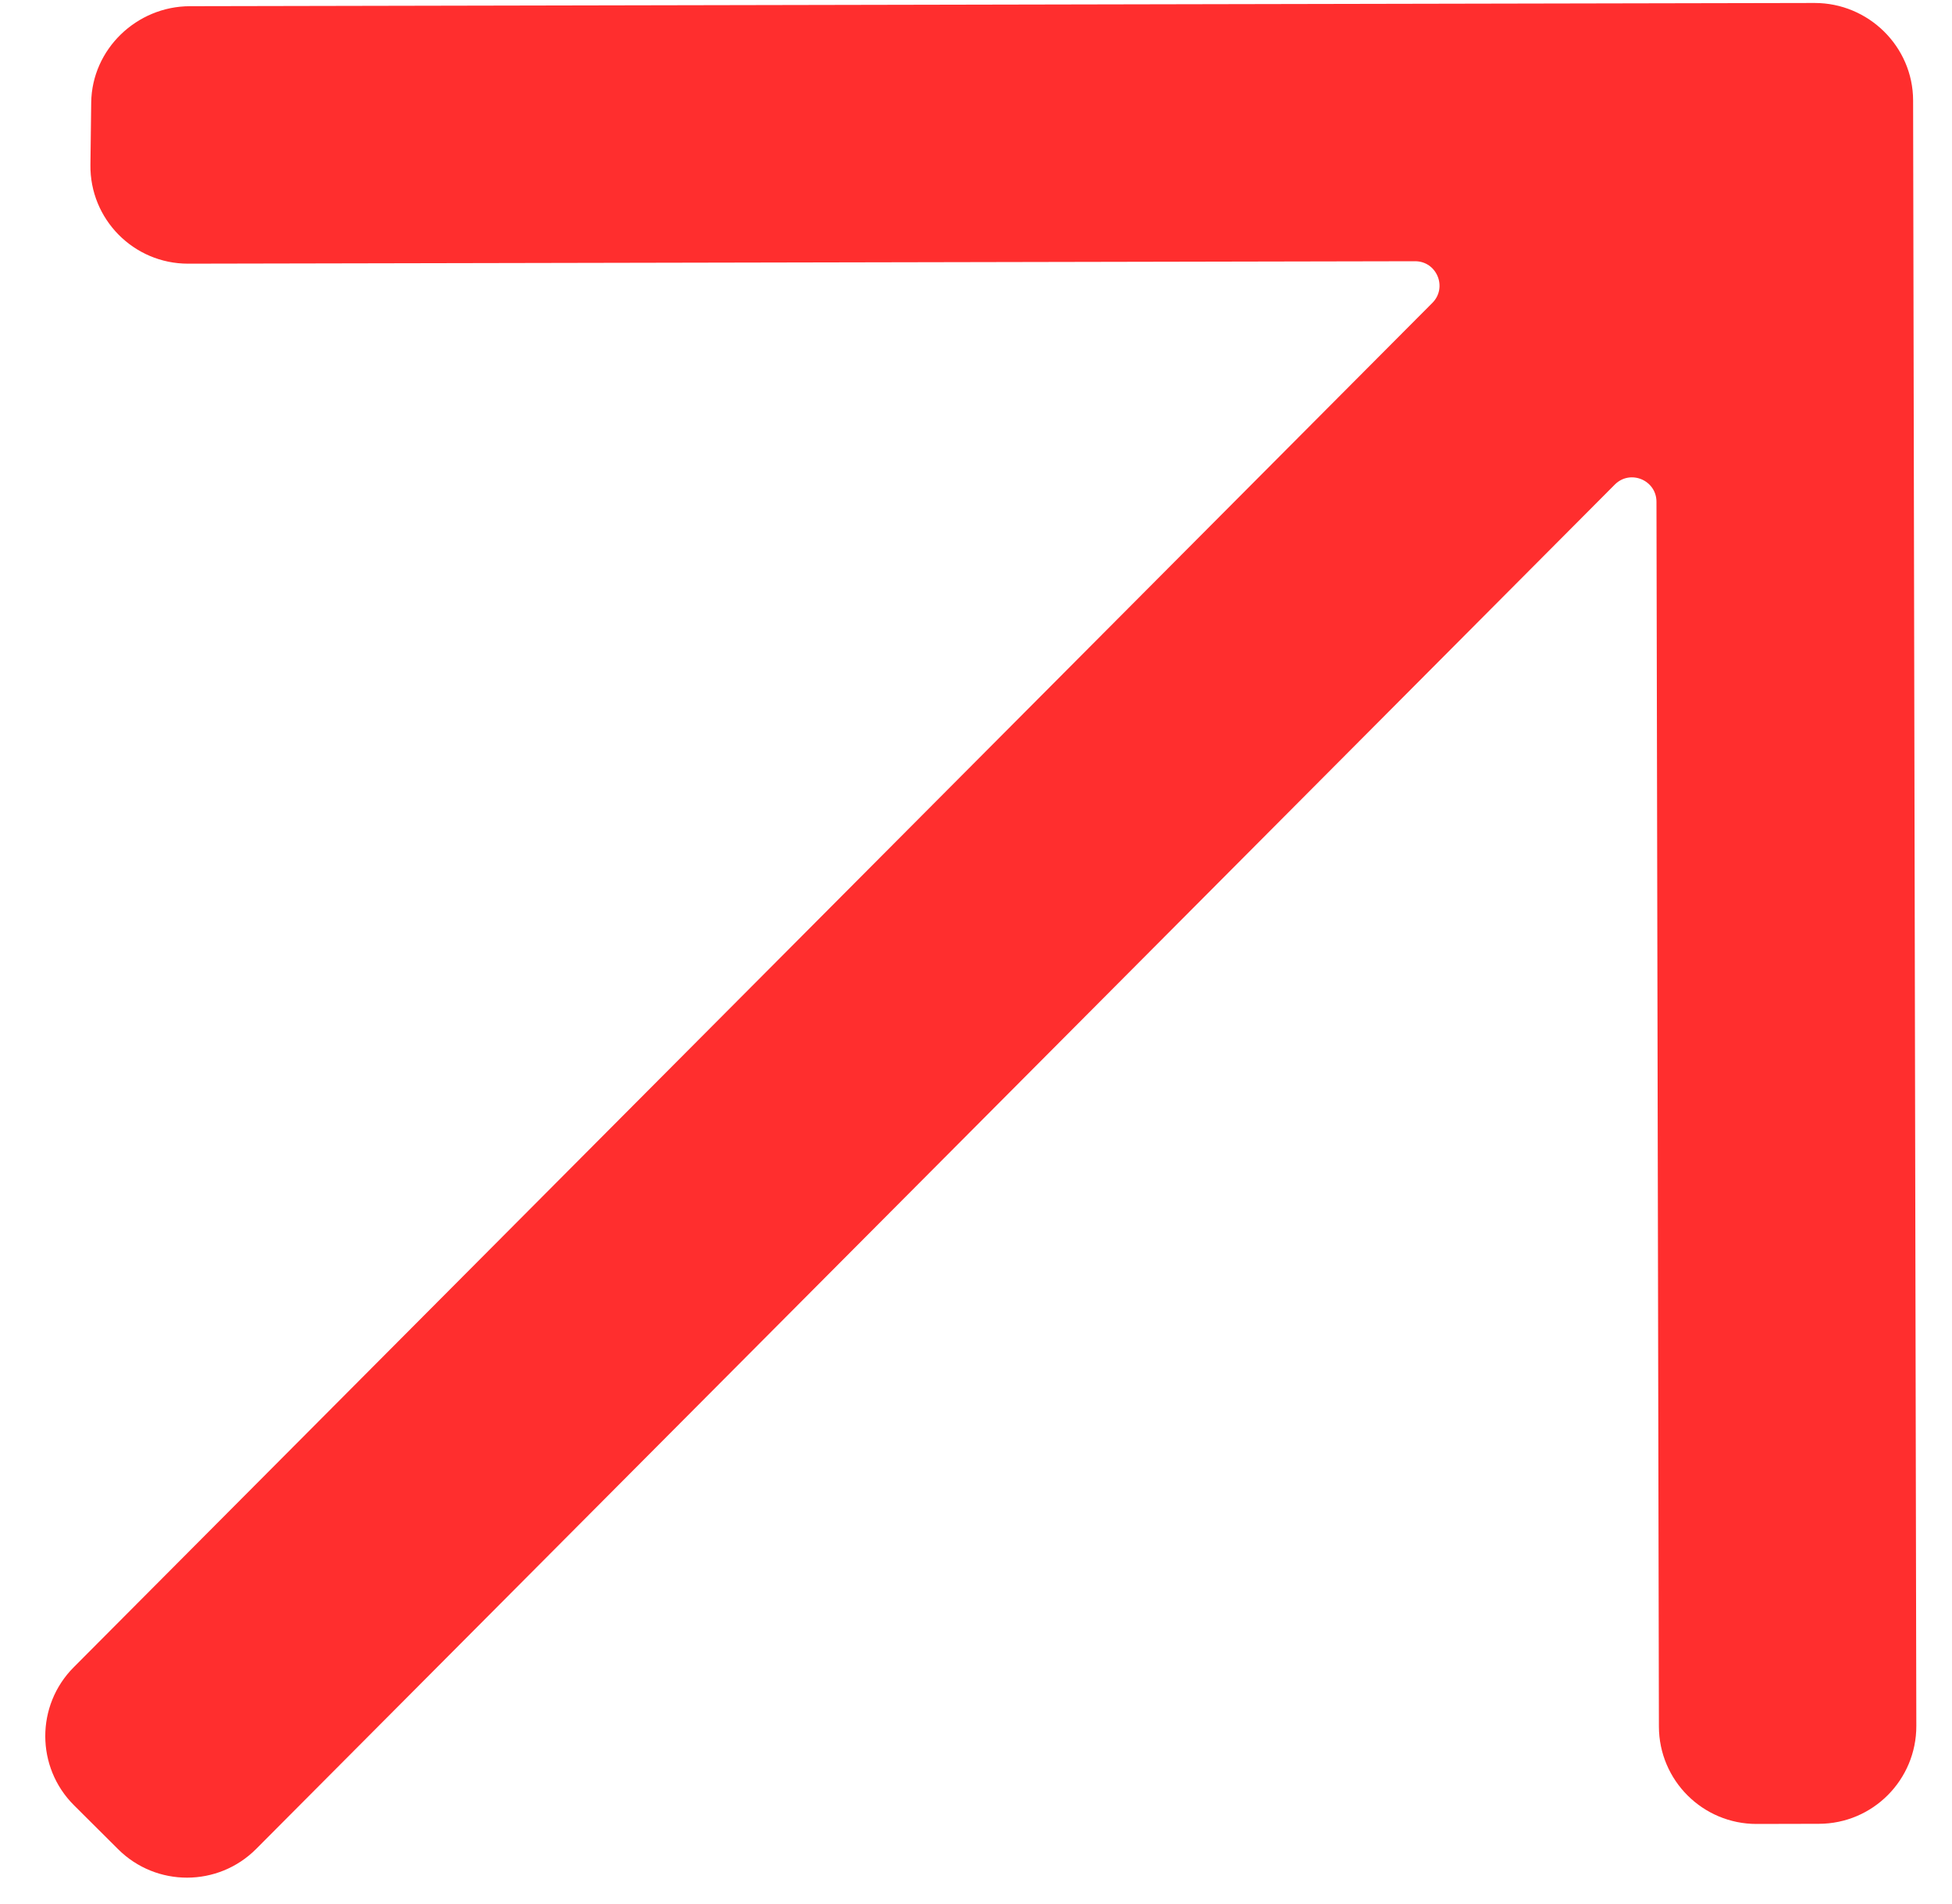<svg width="40" height="39" viewBox="0 0 40 39" fill="none" xmlns="http://www.w3.org/2000/svg">
  <path fill-rule="evenodd" clip-rule="evenodd" d="M3.892 0.127C2.8 0.129 1.883 1.008 1.869 2.101L1.853 3.376C1.838 4.492 2.74 5.404 3.856 5.402L28.997 5.352C29.442 5.351 29.666 5.889 29.352 6.205L1.511 34.157C0.731 34.939 0.734 36.206 1.516 36.985L2.42 37.885C3.203 38.665 4.469 38.662 5.249 37.88L33.09 9.928C33.404 9.612 33.943 9.834 33.944 10.28L33.994 35.372C33.996 36.476 34.893 37.37 35.998 37.368L37.273 37.365C38.378 37.363 39.271 36.464 39.269 35.359C39.245 23.342 39.226 13.593 39.203 2.058C39.201 0.954 38.288 0.059 37.183 0.061C25.589 0.084 32.886 0.069 3.892 0.127Z" fill="#FF2E2E" />
</svg>